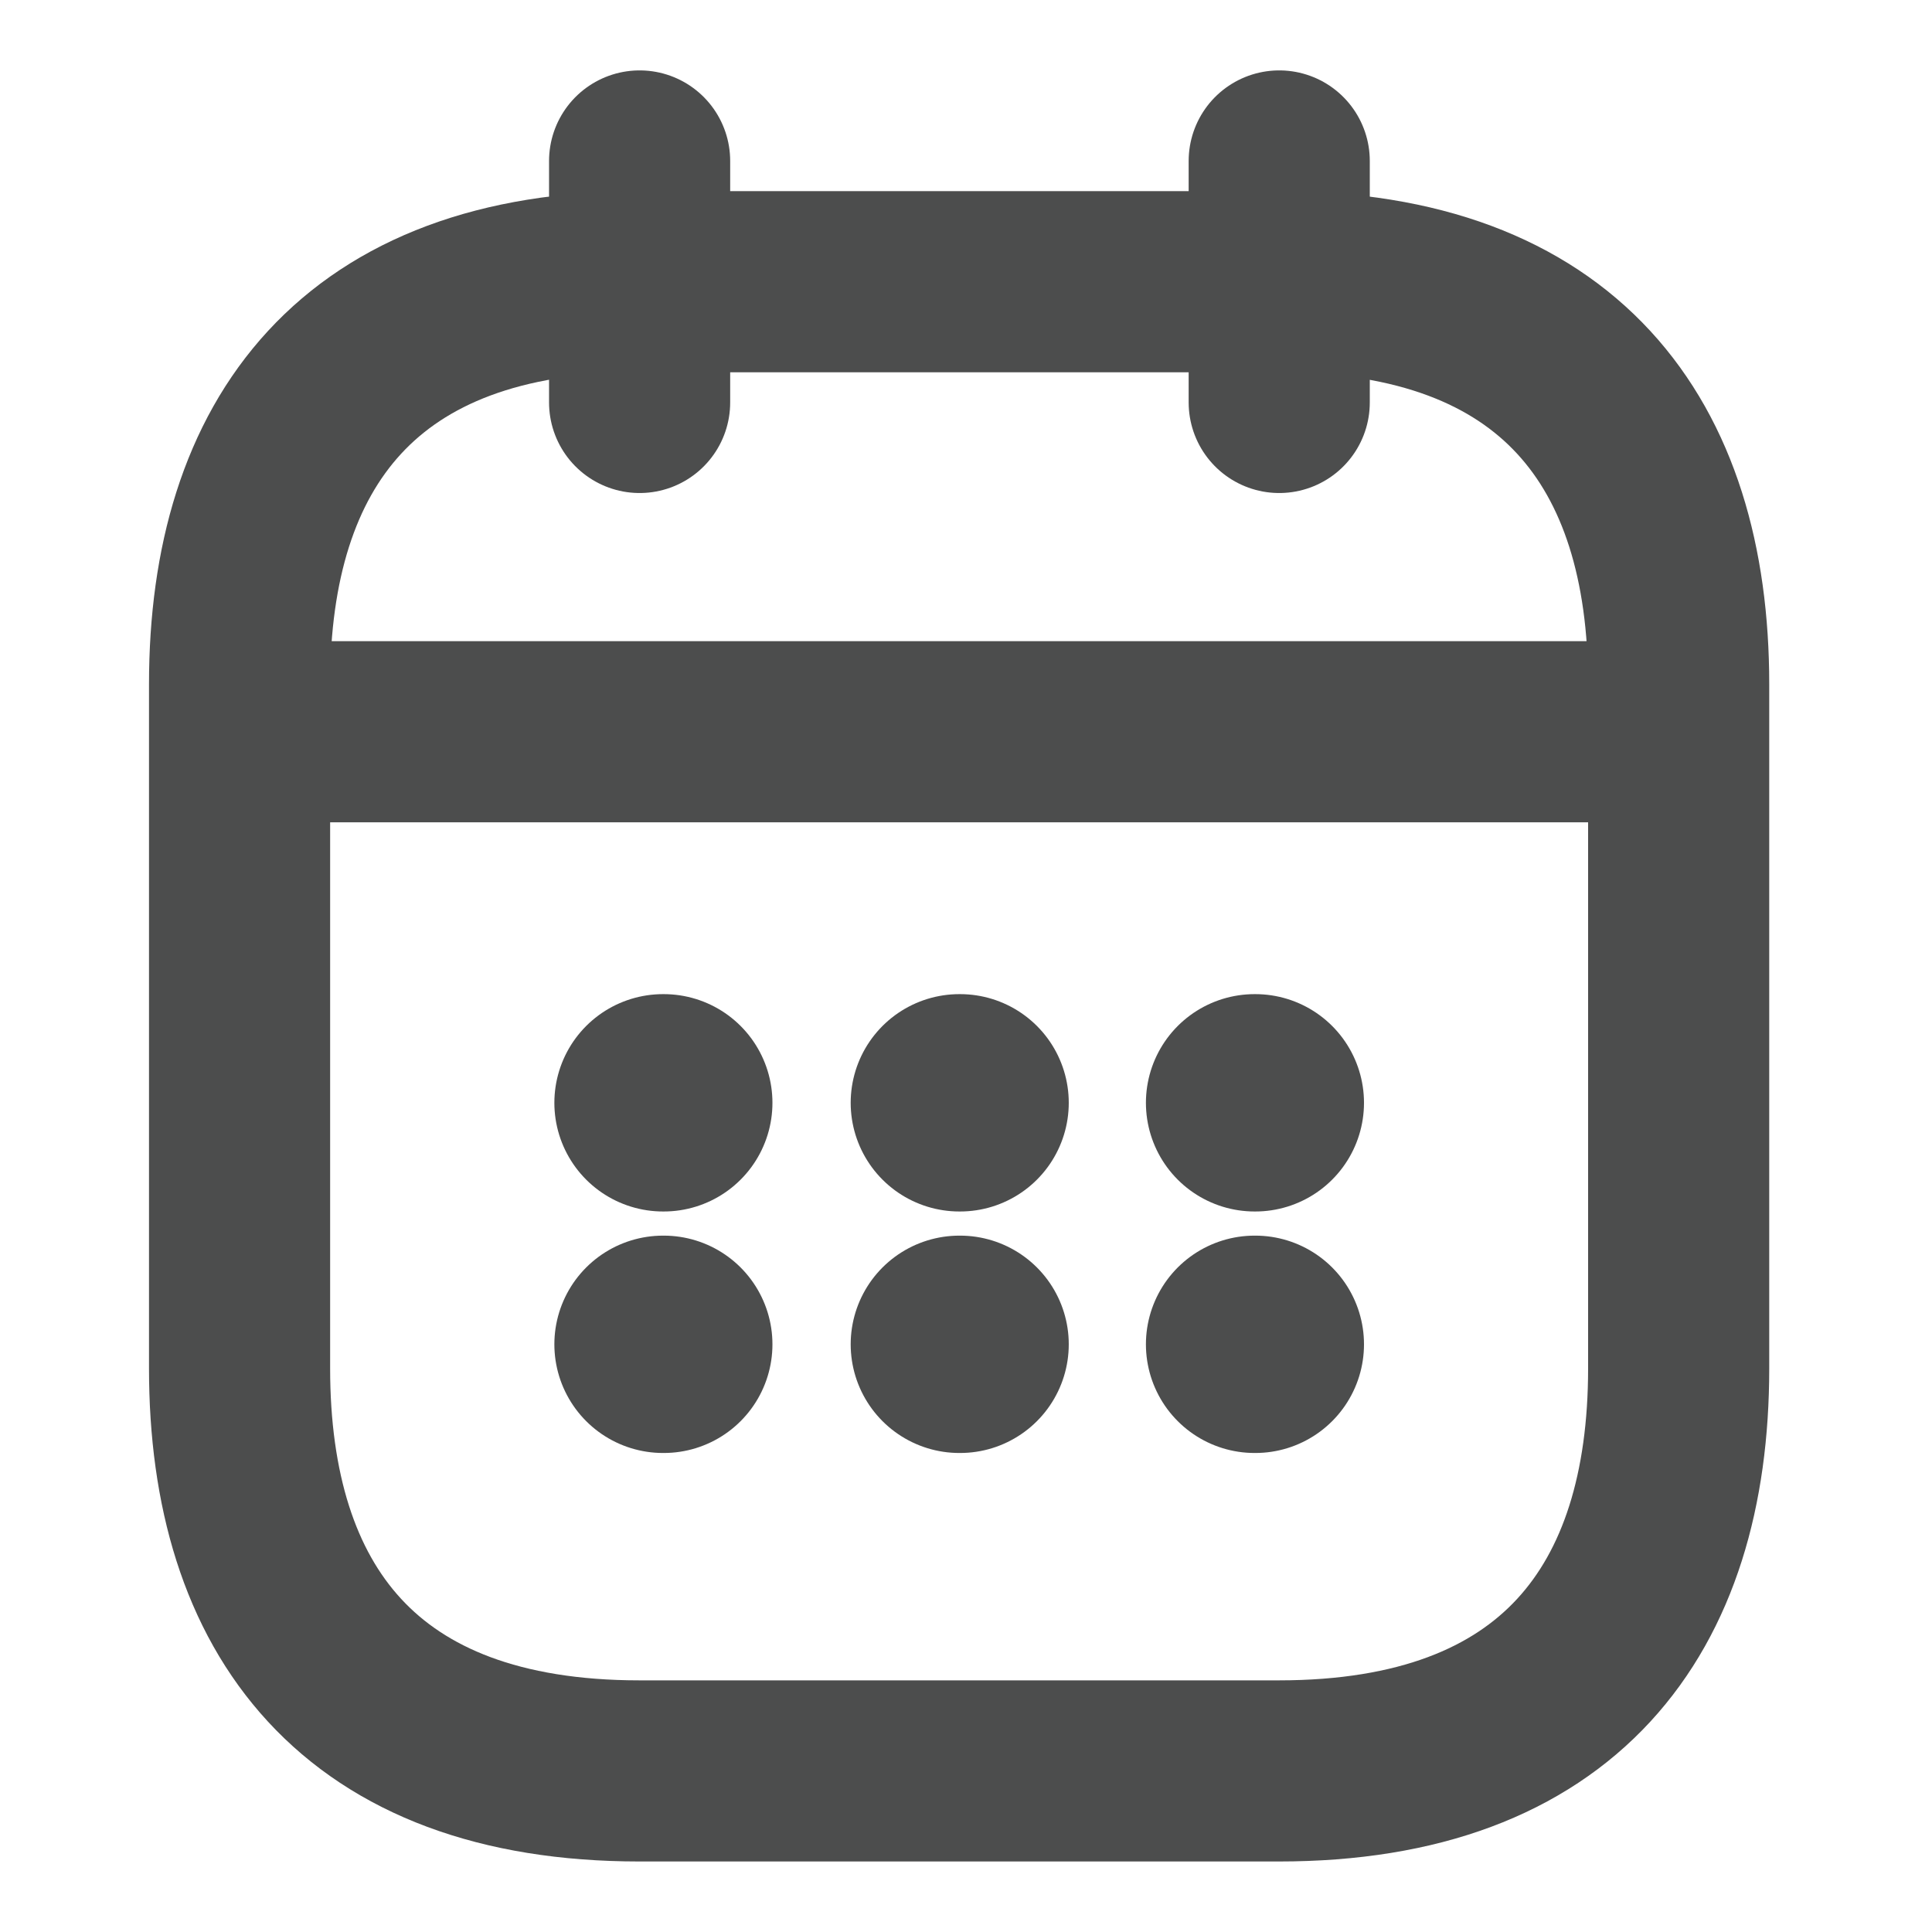<svg width="16" height="16" viewBox="0 0 16 16" fill="none" xmlns="http://www.w3.org/2000/svg">
    <path d="M5.297 1.333V3.333" stroke="#4C4D4D" stroke-width="1.5" stroke-miterlimit="10"
        stroke-linecap="round" stroke-linejoin="round" />
    <path d="M10.594 1.333V3.333" stroke="#4C4D4D" stroke-width="1.5" stroke-miterlimit="10"
        stroke-linecap="round" stroke-linejoin="round" />
    <path d="M2.32 6.06H13.576" stroke="#4C4D4D" stroke-width="1.5" stroke-miterlimit="10"
        stroke-linecap="round" stroke-linejoin="round" />
    <path
        d="M13.902 5.666V11.333C13.902 13.333 12.909 14.666 10.592 14.666H5.295C2.978 14.666 1.984 13.333 1.984 11.333V5.666C1.984 3.666 2.978 2.333 5.295 2.333H10.592C12.909 2.333 13.902 3.666 13.902 5.666Z"
        stroke="#4C4D4D" stroke-width="1.5" stroke-miterlimit="10" stroke-linecap="round"
        stroke-linejoin="round" />
    <path d="M10.39 9.133H10.396" stroke="#4C4D4D" stroke-width="1.8" stroke-linecap="round"
        stroke-linejoin="round" />
    <path d="M10.39 11.133H10.396" stroke="#4C4D4D" stroke-width="1.8" stroke-linecap="round"
        stroke-linejoin="round" />
    <path d="M7.945 9.133H7.951" stroke="#4C4D4D" stroke-width="1.8" stroke-linecap="round"
        stroke-linejoin="round" />
    <path d="M7.945 11.133H7.951" stroke="#4C4D4D" stroke-width="1.8" stroke-linecap="round"
        stroke-linejoin="round" />
    <path d="M5.491 9.133H5.497" stroke="#4C4D4D" stroke-width="1.8" stroke-linecap="round"
        stroke-linejoin="round" />
    <path d="M5.491 11.133H5.497" stroke="#4C4D4D" stroke-width="1.8" stroke-linecap="round"
        stroke-linejoin="round" />
</svg>